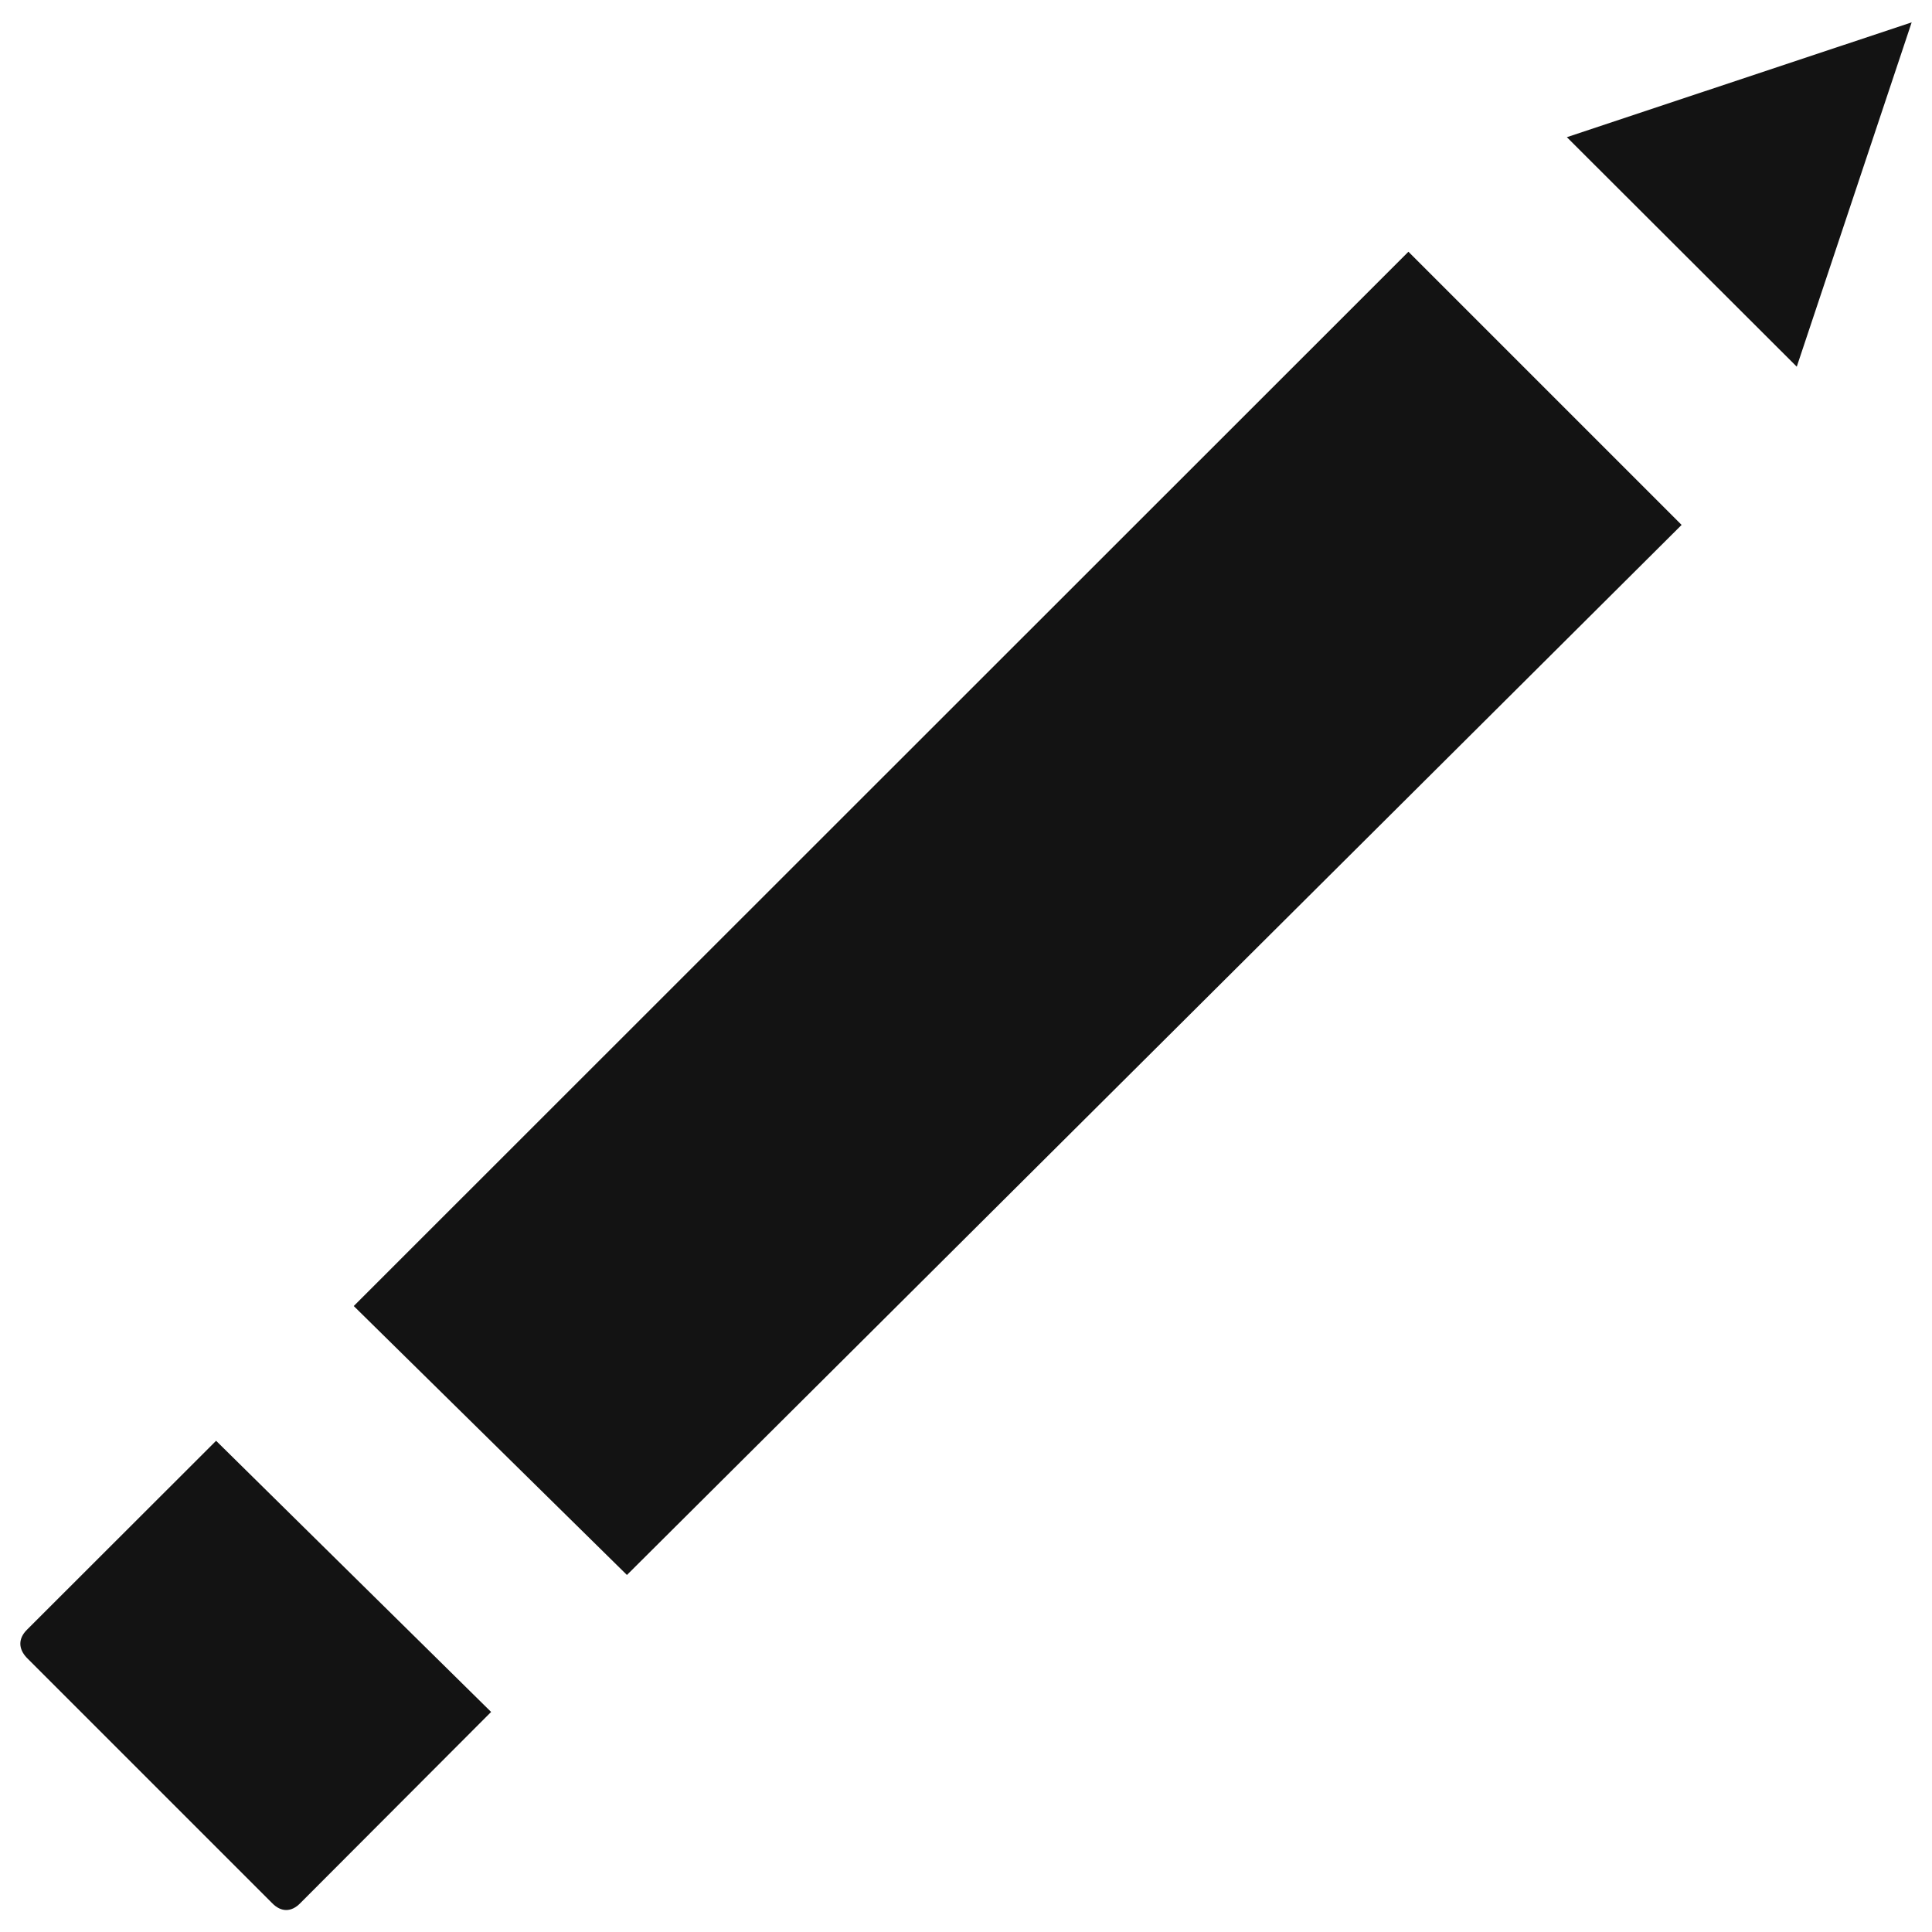 <svg width="10" height="10" viewBox="0 0 10 10" fill="none" xmlns="http://www.w3.org/2000/svg">
<path d="M9.895 0.115L9.3 1.898L8.11 0.71L9.894 0.116L9.895 0.115ZM7.29 1.303L8.704 2.717L3.245 8.152L1.831 6.76L7.29 1.303ZM1.118 7.457L2.542 8.861L1.554 9.851C1.508 9.898 1.455 9.898 1.409 9.851L0.139 8.581C0.094 8.534 0.094 8.481 0.139 8.436L1.119 7.457H1.118Z" fill="#131313"/>
</svg>
